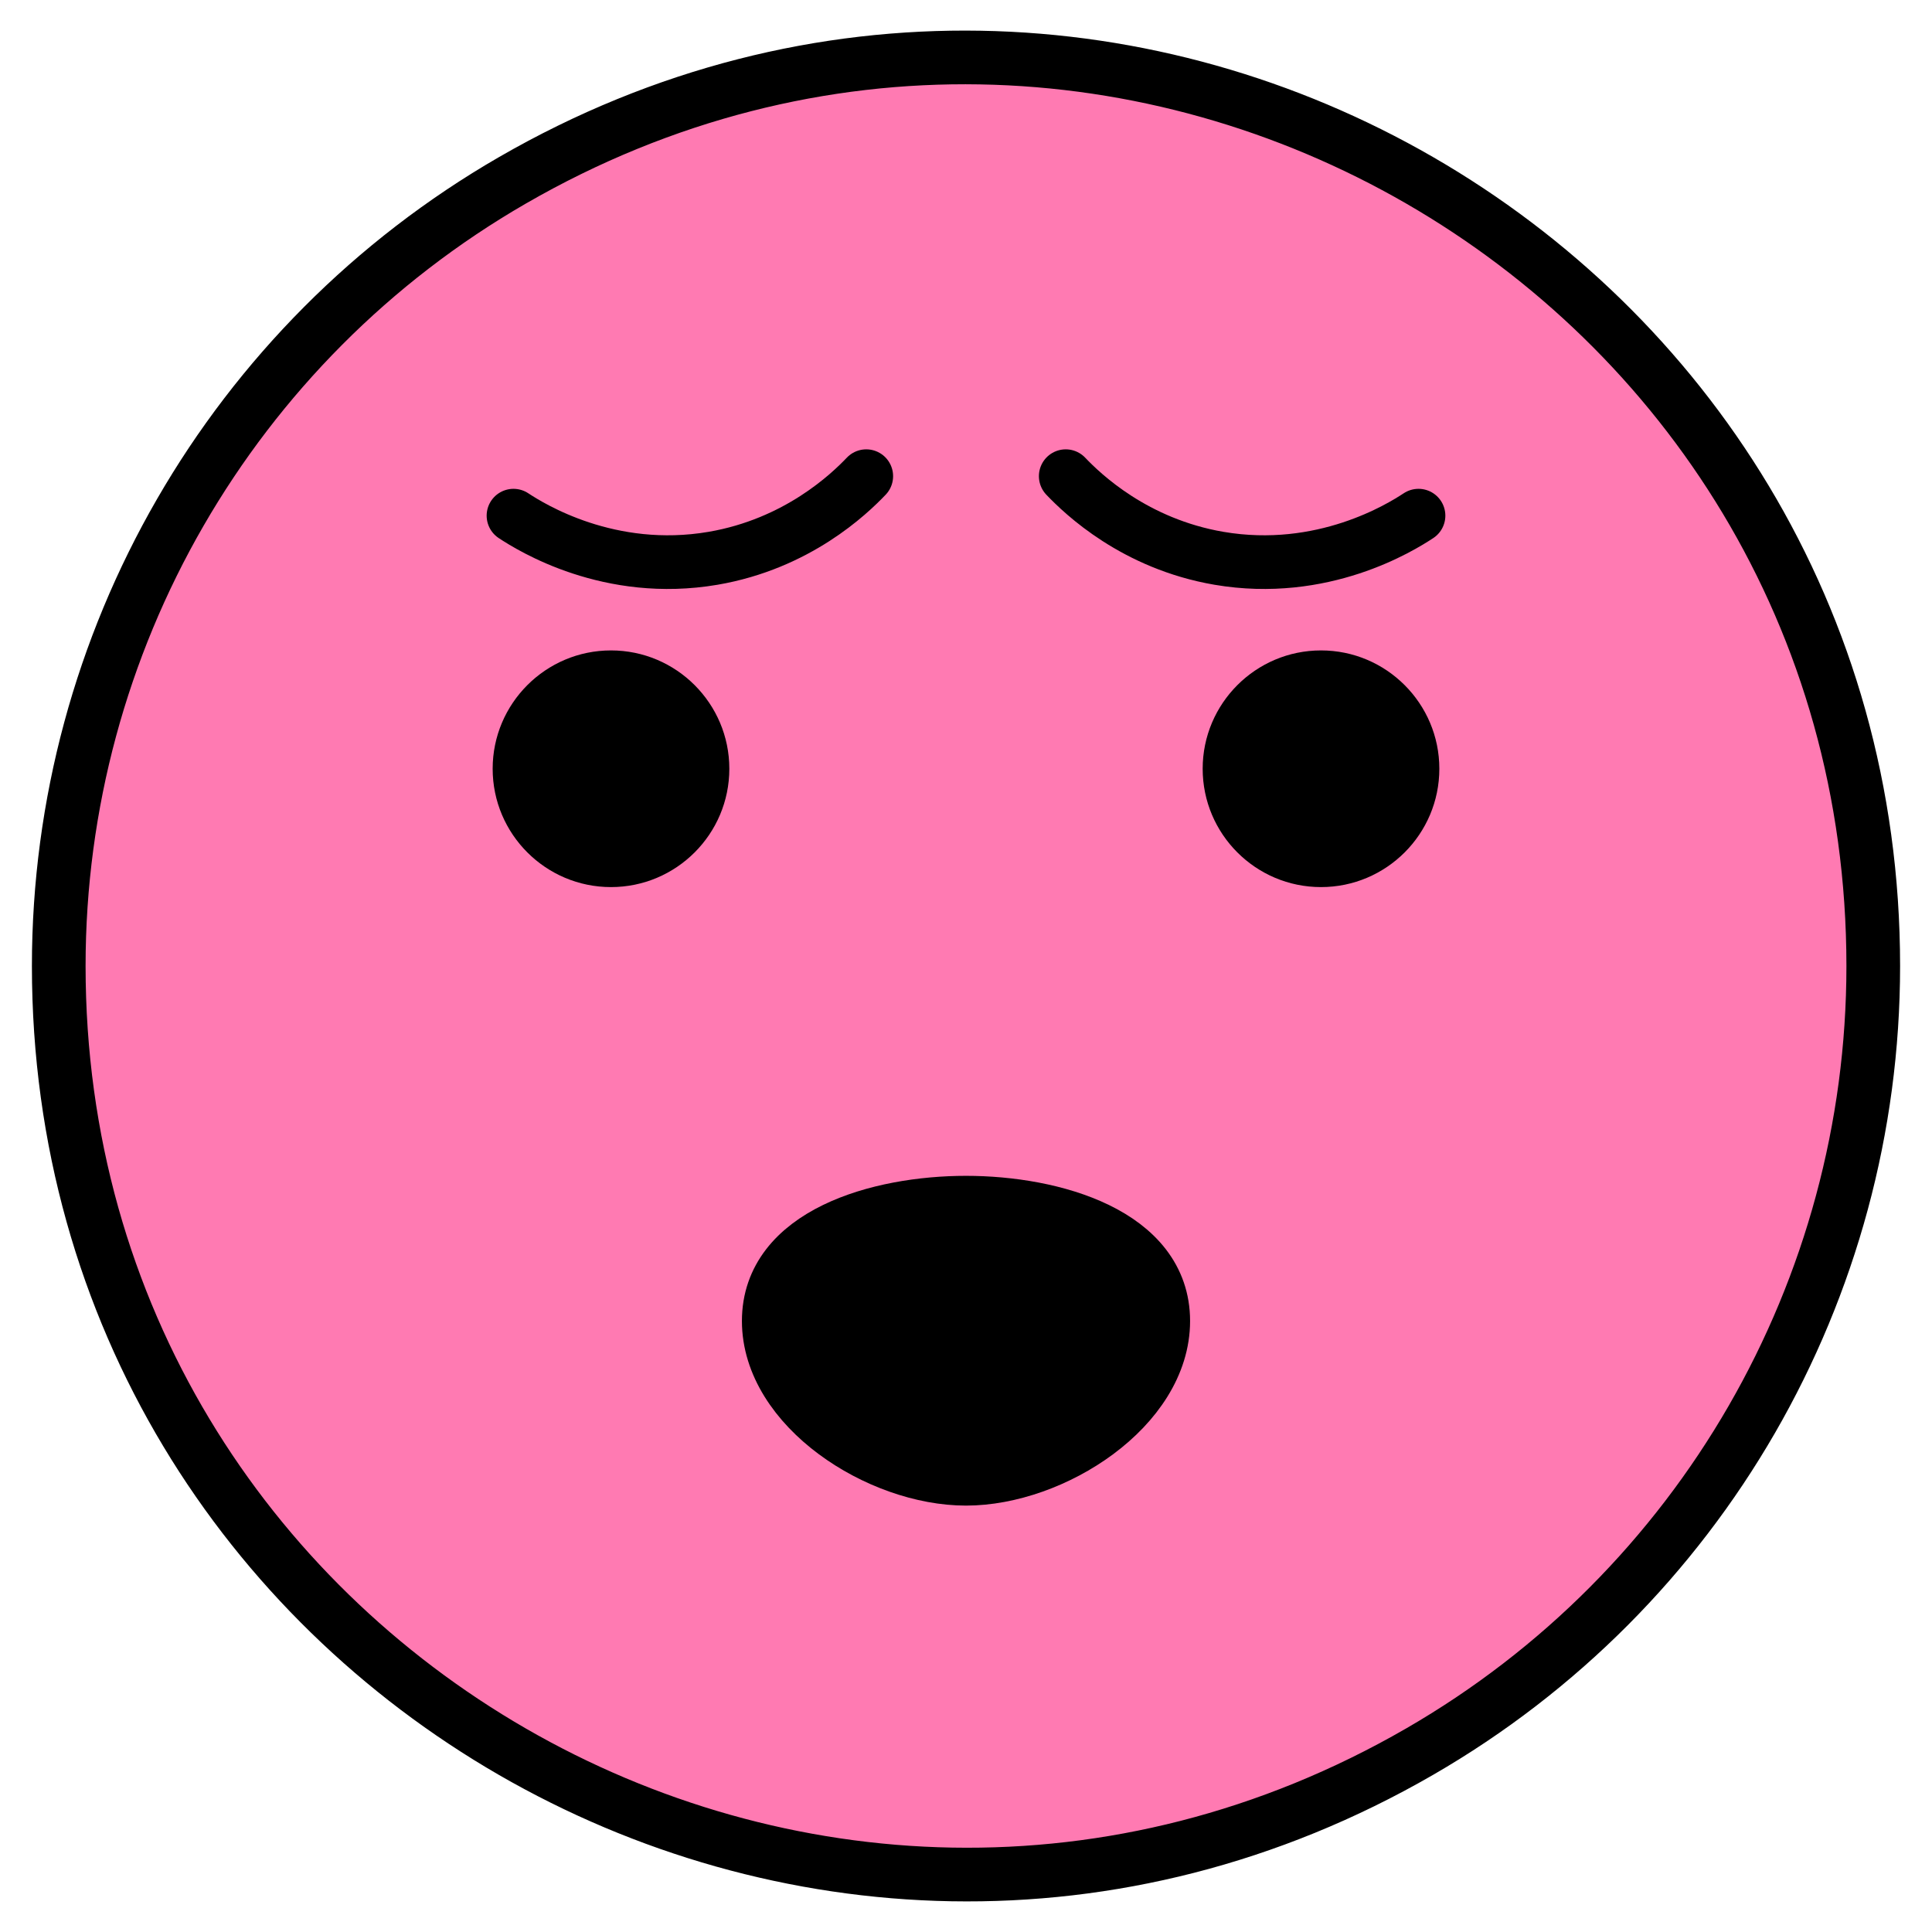 <svg id="Incredulous-Face--Streamline-Openmoji" viewBox="0 0 32 32" xmlns="http://www.w3.org/2000/svg" height="32" width="32"><desc>Incredulous Face Streamline Emoji: https://streamlinehq.com</desc><g id="color"><path fill="#ff7ab2" d="M16 0.973C7.714 0.973 0.973 7.714 0.973 16c0 8.286 6.741 15.027 15.027 15.027 8.286 0 15.027 -6.741 15.027 -15.027C31.027 7.714 24.286 0.973 16 0.973Z" stroke-width="0.444"></path></g><g id="hair"></g><g id="skin"></g><g id="skin-shadow"></g><g id="line"><path fill="none" stroke="#000000" stroke-miterlimit="10" stroke-width="0.889" d="M0.973 16c0 11.568 12.522 18.797 22.54 13.013C28.163 26.329 31.027 21.368 31.027 16c0 -11.568 -12.522 -18.797 -22.54 -13.013C3.837 5.671 0.973 10.632 0.973 16"></path><path fill="none" stroke="#000000" stroke-linecap="round" stroke-linejoin="round" stroke-miterlimit="10" stroke-width="0.889" d="M23.495 8.541c-0.293 0.193 -1.588 1 -3.306 0.706 -1.394 -0.239 -2.254 -1.063 -2.537 -1.36"></path><path fill="none" stroke="#000000" stroke-linecap="round" stroke-linejoin="round" stroke-miterlimit="10" stroke-width="0.889" d="M8.505 8.541c0.293 0.193 1.588 1 3.306 0.706 1.394 -0.239 2.254 -1.063 2.537 -1.36"></path><path stroke="#000000" stroke-miterlimit="10" stroke-width="0.889" d="M19.267 21.88c0 1.443 -1.823 2.613 -3.267 2.613s-3.267 -1.17 -3.267 -2.613 1.823 -1.96 3.267 -1.96 3.267 0.517 3.267 1.96Z"></path><path d="M12.08 12.733c0 1.082 -0.879 1.96 -1.96 1.96 -1.081 0 -1.96 -0.878 -1.96 -1.96 0 -1.081 0.879 -1.96 1.96 -1.96 1.081 0 1.96 0.879 1.96 1.96" stroke-width="0.444"></path><path d="M23.84 12.733c0 1.082 -0.879 1.96 -1.96 1.96s-1.96 -0.878 -1.96 -1.96c0 -1.081 0.879 -1.96 1.96 -1.96s1.96 0.879 1.96 1.96" stroke-width="0.444"></path></g></svg>